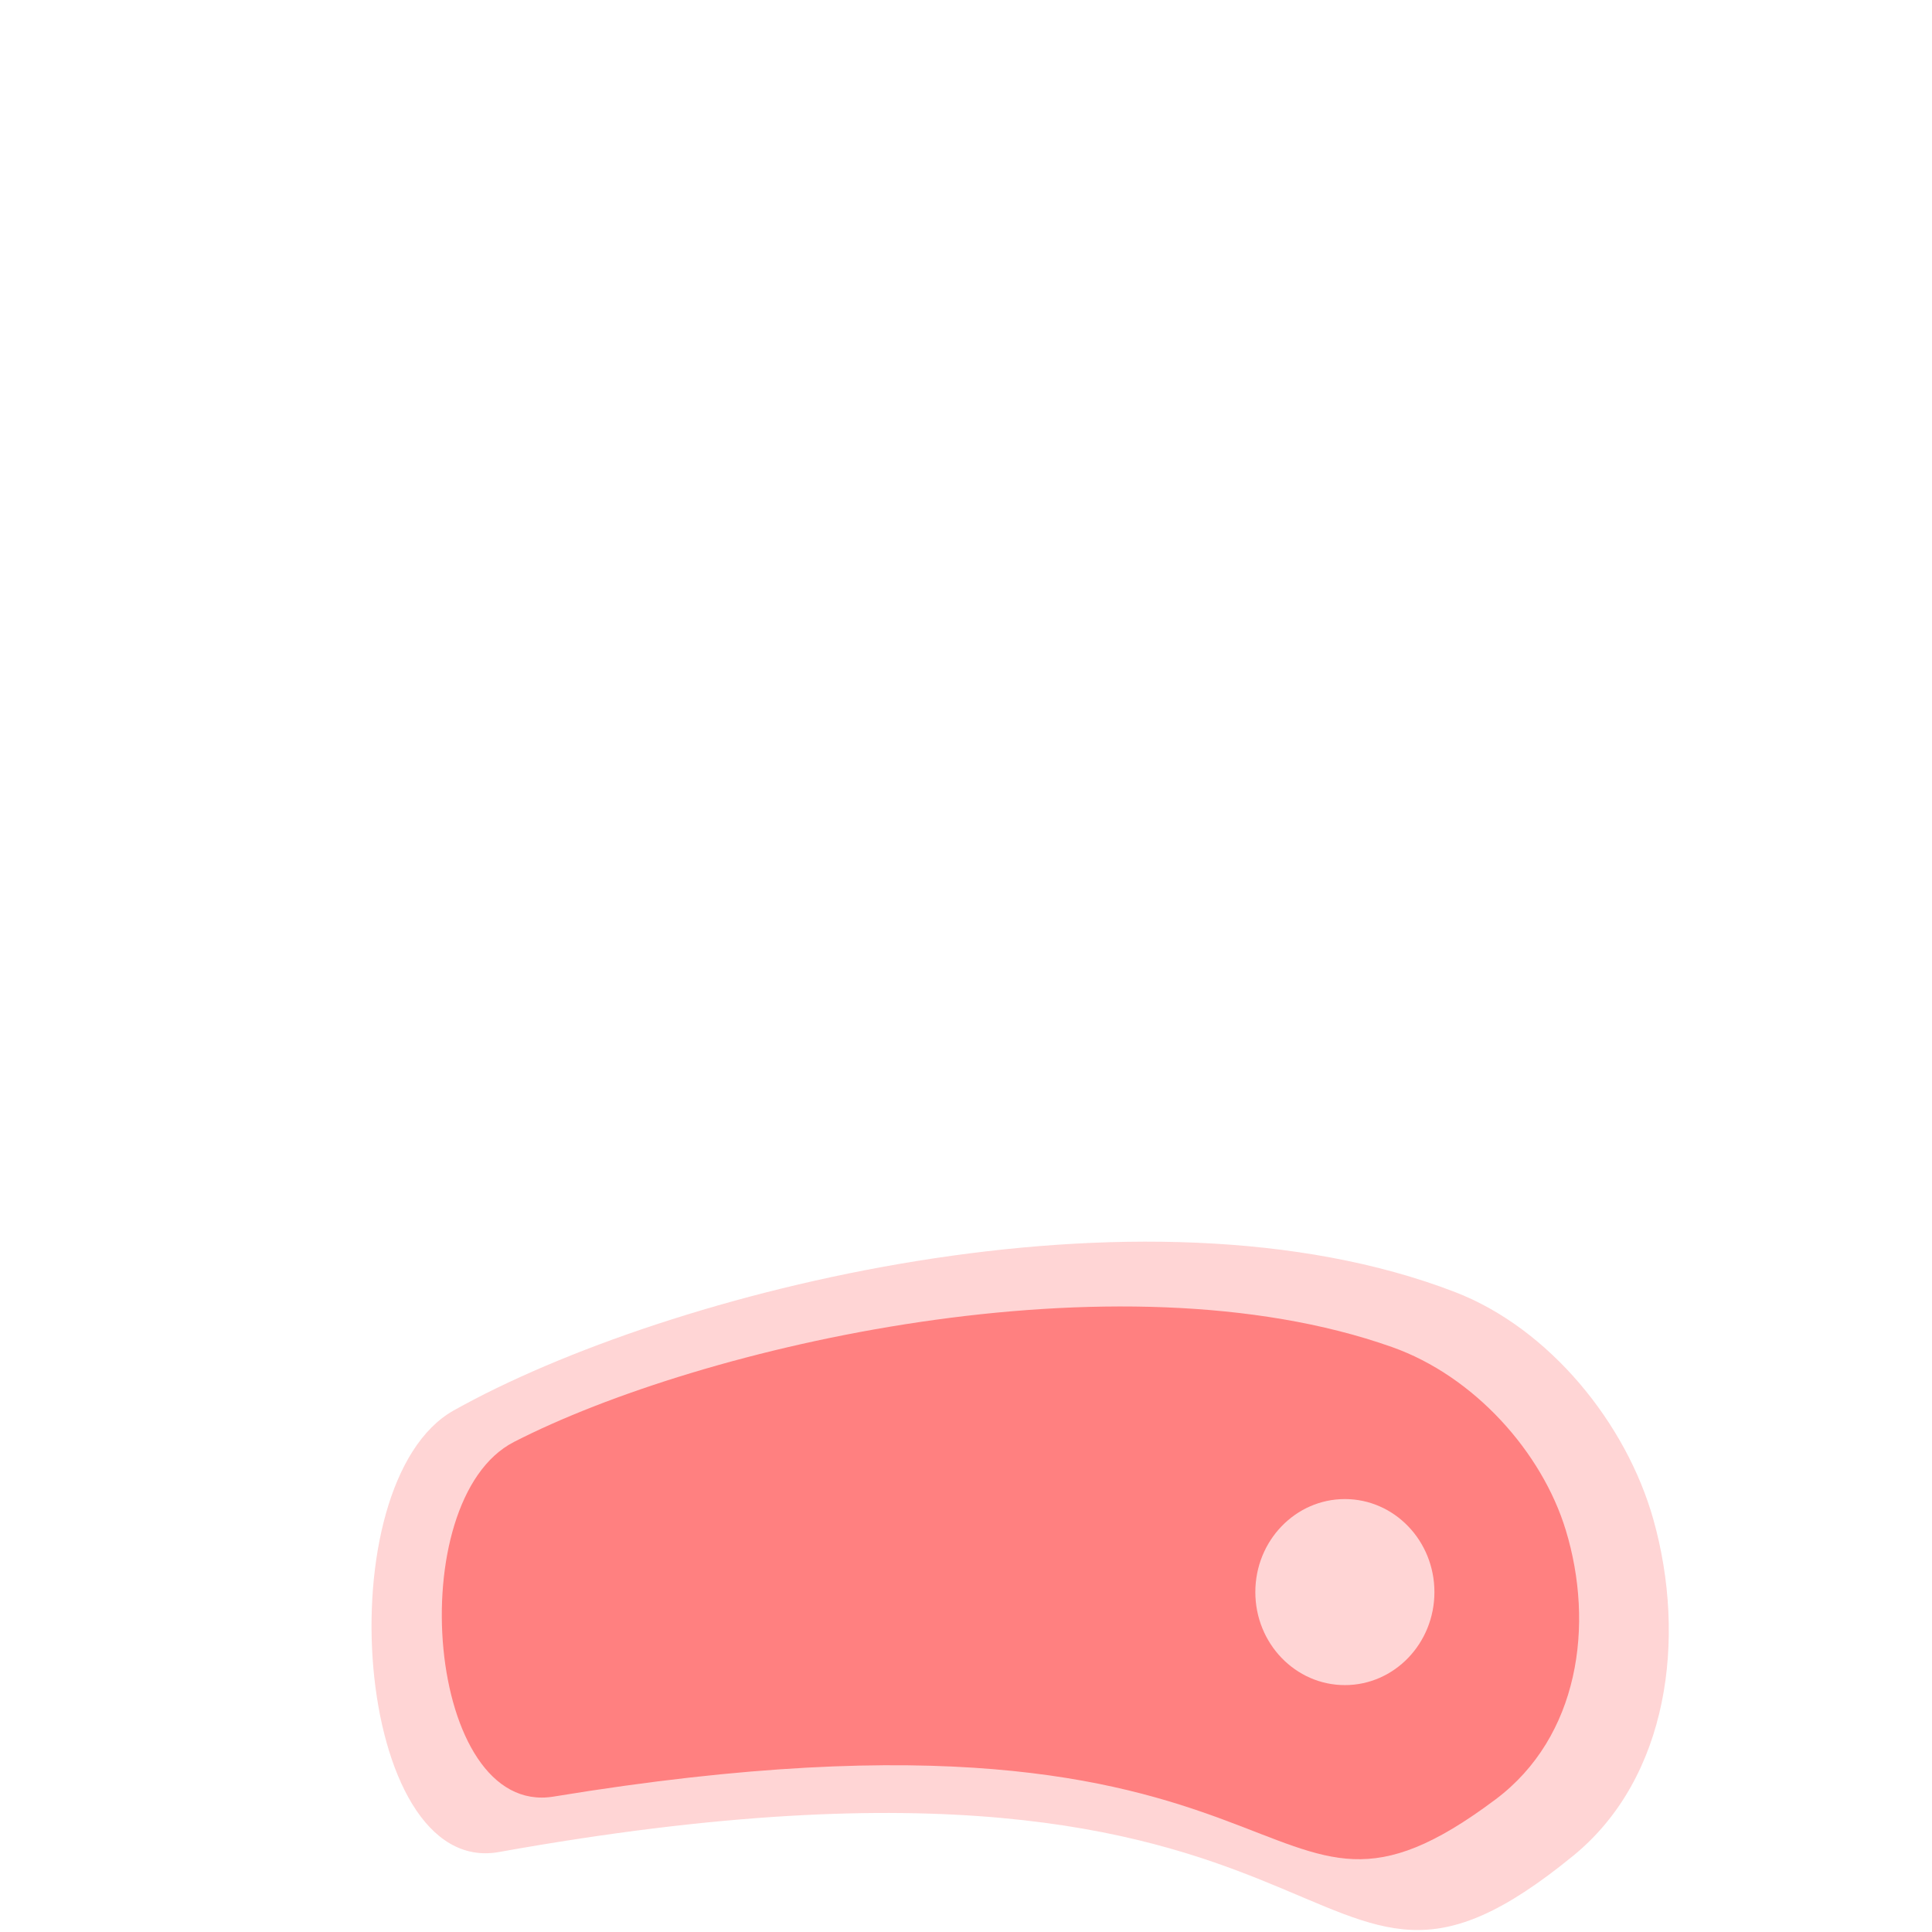 <?xml version="1.0" encoding="UTF-8" standalone="no"?>
<!-- Created with Inkscape (http://www.inkscape.org/) -->

<svg
   xmlns:dc="http://purl.org/dc/elements/1.1/"
   xmlns:cc="http://creativecommons.org/ns#"
   xmlns:rdf="http://www.w3.org/1999/02/22-rdf-syntax-ns#"
   xmlns:svg="http://www.w3.org/2000/svg"
   xmlns="http://www.w3.org/2000/svg"
   xmlns:sodipodi="http://sodipodi.sourceforge.net/DTD/sodipodi-0.dtd"
   xmlns:inkscape="http://www.inkscape.org/namespaces/inkscape"
   width="210mm"
   height="210mm"
   viewBox="0 0 210 210"
   version="1.1"
   id="svg43"
   sodipodi:docname="meat.svg"
   inkscape:version="0.92.3 (2405546, 2018-03-11)">
  <defs
     id="defs37" />
  <sodipodi:namedview
     id="base"
     pagecolor="#ffffff"
     bordercolor="#666666"
     borderopacity="1.0"
     inkscape:pageopacity="0.0"
     inkscape:pageshadow="2"
     inkscape:zoom="1.4"
     inkscape:cx="306.96348"
     inkscape:cy="234.10201"
     inkscape:document-units="mm"
     inkscape:current-layer="layer1"
     showgrid="false"
     inkscape:window-width="1920"
     inkscape:window-height="1052"
     inkscape:window-x="0"
     inkscape:window-y="0"
     inkscape:window-maximized="1" />
  <g
     inkscape:label="Layer 1"
     inkscape:groupmode="layer"
     id="layer1"
     transform="translate(0,-87)">
    <path
       style="fill:#ffd5d5;stroke-width:0.228"
       d="m 49.326,240.304 c 23.229,-13.014 74.773,-26.015 108.857,-12.851 10.205,3.942 18.597,14.222 21.545,24.757 3.599,12.866 1.646,28.014 -8.693,36.475 -30.63,25.064 -20.522,-17.66 -116.795,-0.378 -15.832,2.842 -18.946,-40.141 -4.914,-48.003 z"
       id="rect45"
       inkscape:connector-curvature="0"
       sodipodi:nodetypes="ssssss" />
    <path
       style="fill:#ff8080;stroke-width:0.191"
       d="m 55.863,243.735 c 20.364,-10.45 65.553,-20.89 95.435,-10.319 8.947,3.165 16.304,11.42 18.888,19.88 3.155,10.331 1.443,22.495 -7.622,29.289 -26.853,20.126 -17.991,-14.181 -102.393,-0.304 -13.879,2.282 -16.61,-32.233 -4.308,-38.546 z"
       id="rect45-8"
       inkscape:connector-curvature="0"
       sodipodi:nodetypes="ssssss" />
    <ellipse
       style="fill:#ffd5d5;stroke-width:0.612"
       id="path63"
       cx="146.182"
       cy="260.053"
       rx="9.733"
       ry="10.111" />
  </g>
</svg>
